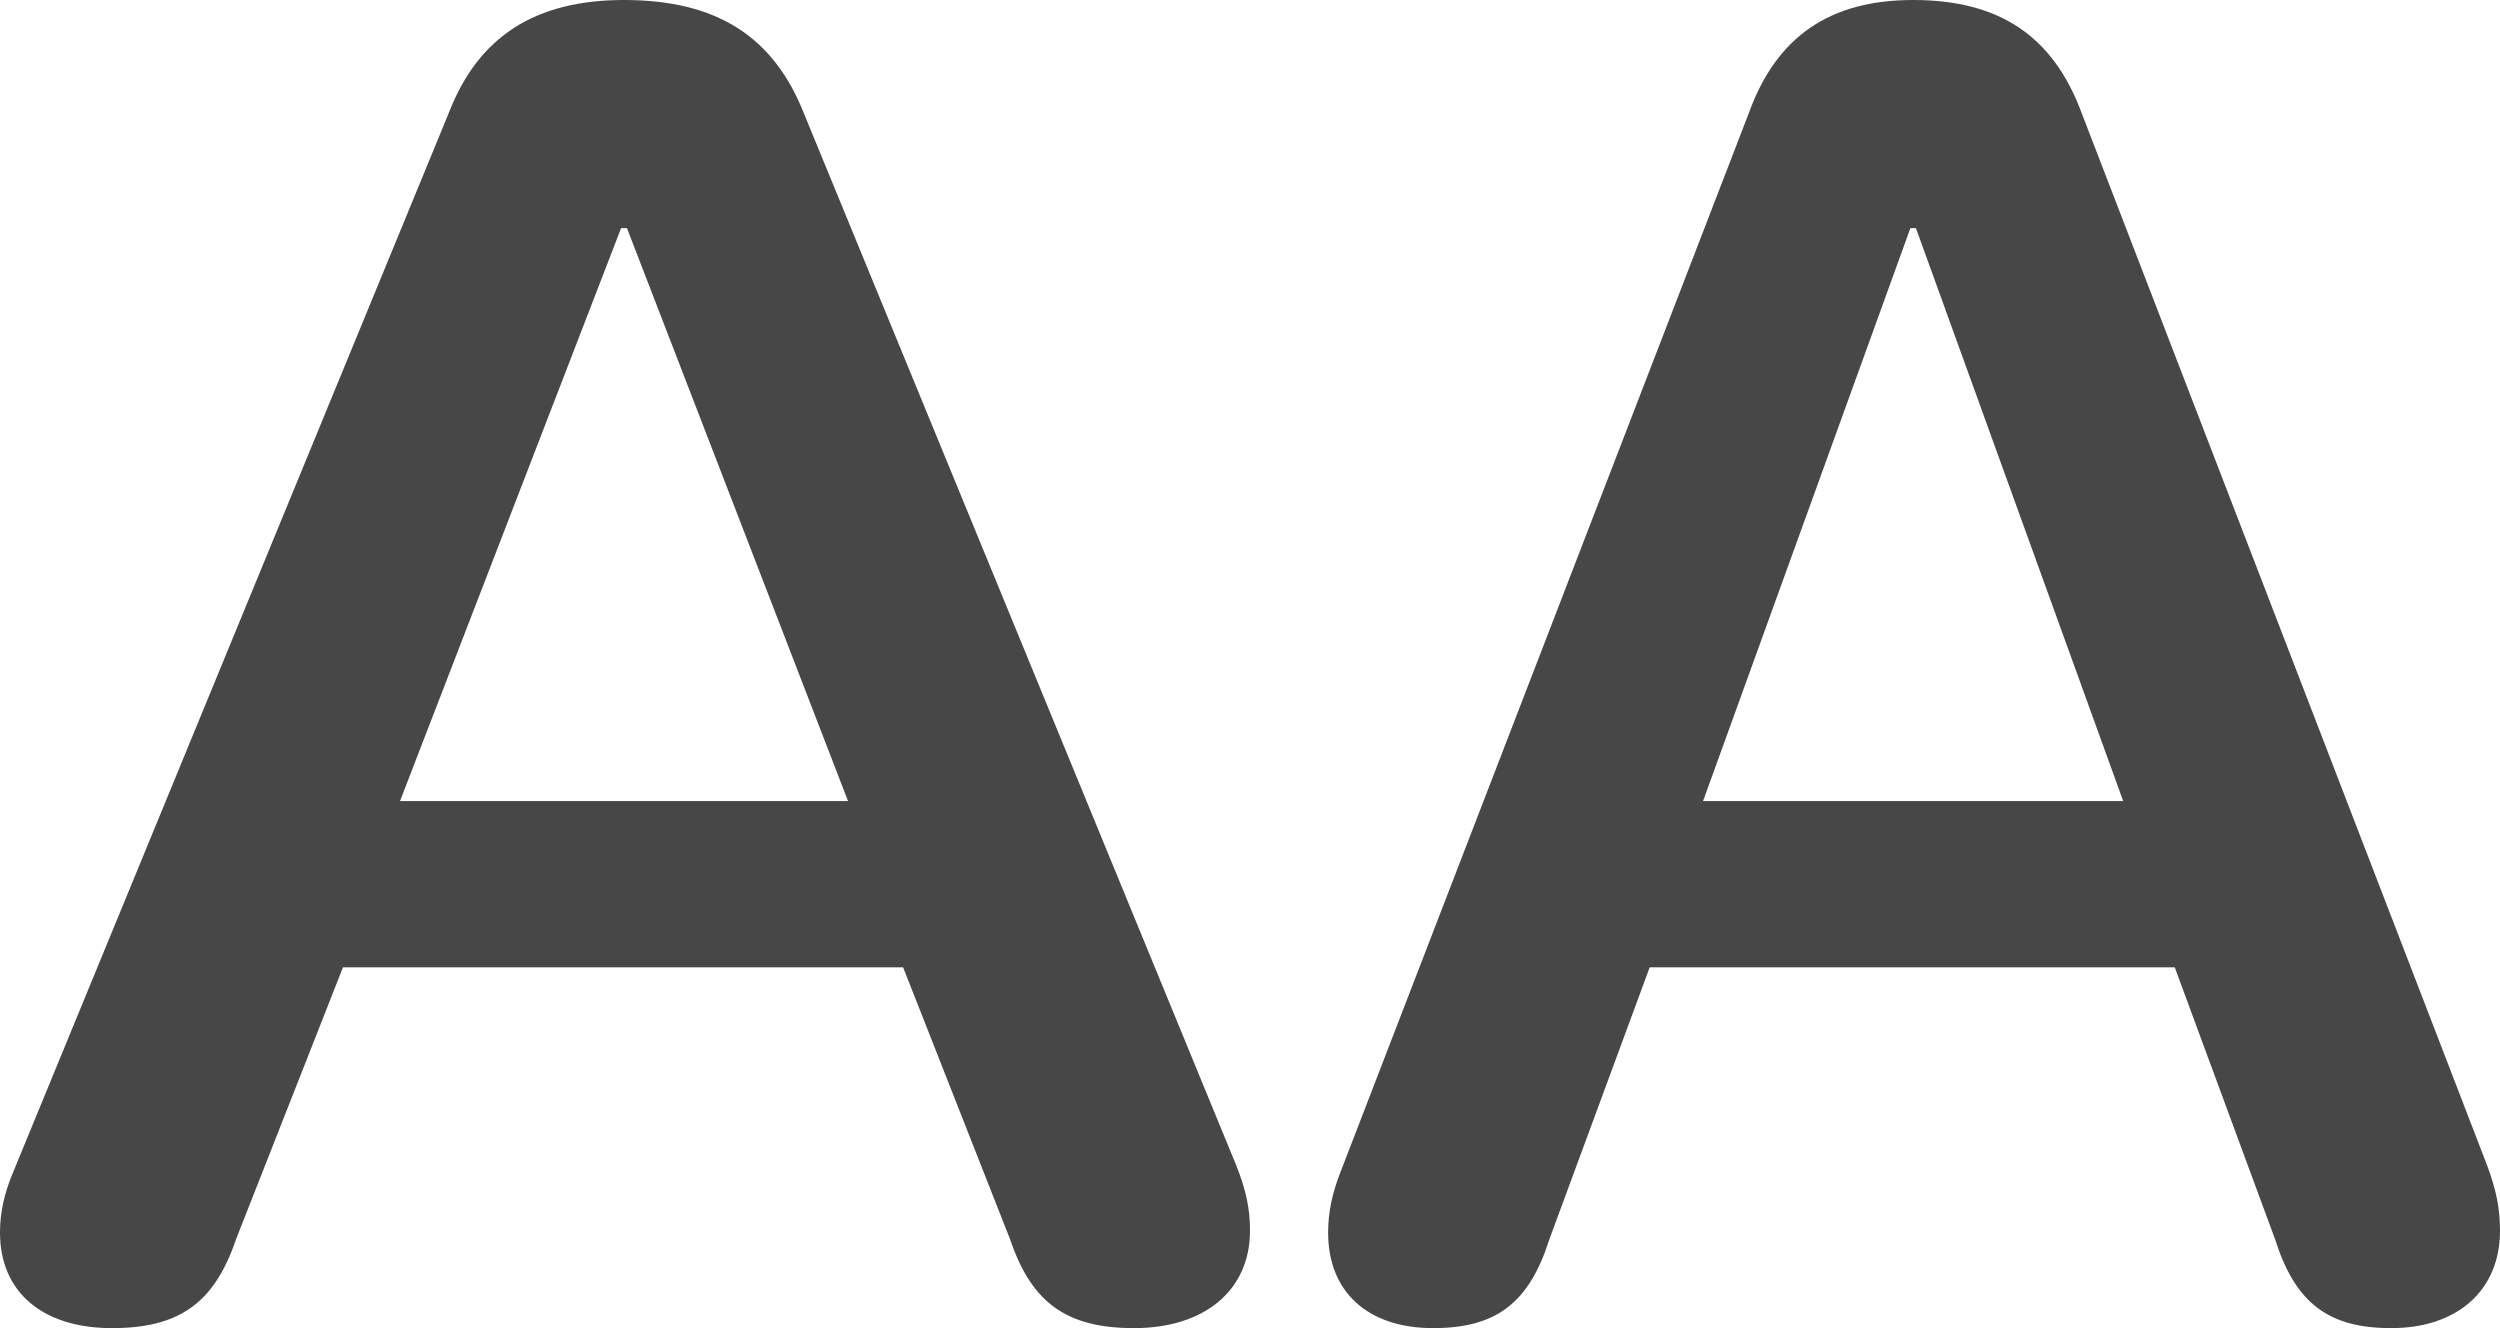 <svg width="32" height="17" viewBox="0 0 32 17" fill="none" xmlns="http://www.w3.org/2000/svg">
<path d="M18.344 17C19.146 17 19.571 16.683 19.83 15.868L21.116 12.382H27.837L29.123 15.868C29.382 16.683 29.807 17 30.608 17C31.457 17 32 16.513 32 15.755C32 15.472 31.953 15.234 31.835 14.917L26.646 1.449C26.281 0.464 25.597 0 24.488 0C23.427 0 22.743 0.464 22.389 1.437L17.165 14.985C17.047 15.28 17 15.529 17 15.778C17 16.536 17.507 17 18.344 17ZM21.799 10.254L24.453 2.92H24.524L27.177 10.254H21.799Z" fill="#474747"/>
<path d="M1.434 17C2.289 17 2.742 16.683 3.019 15.868L4.39 12.382H11.56L12.931 15.868C13.207 16.683 13.66 17 14.516 17C15.421 17 16 16.513 16 15.755C16 15.472 15.95 15.234 15.824 14.917L10.289 1.449C9.899 0.464 9.17 0 7.987 0C6.855 0 6.126 0.464 5.748 1.437L0.176 14.985C0.05 15.28 0 15.529 0 15.778C0 16.536 0.541 17 1.434 17ZM5.12 10.254L7.95 2.92H8.025L10.855 10.254H5.12Z" fill="#474747"/>
</svg>
